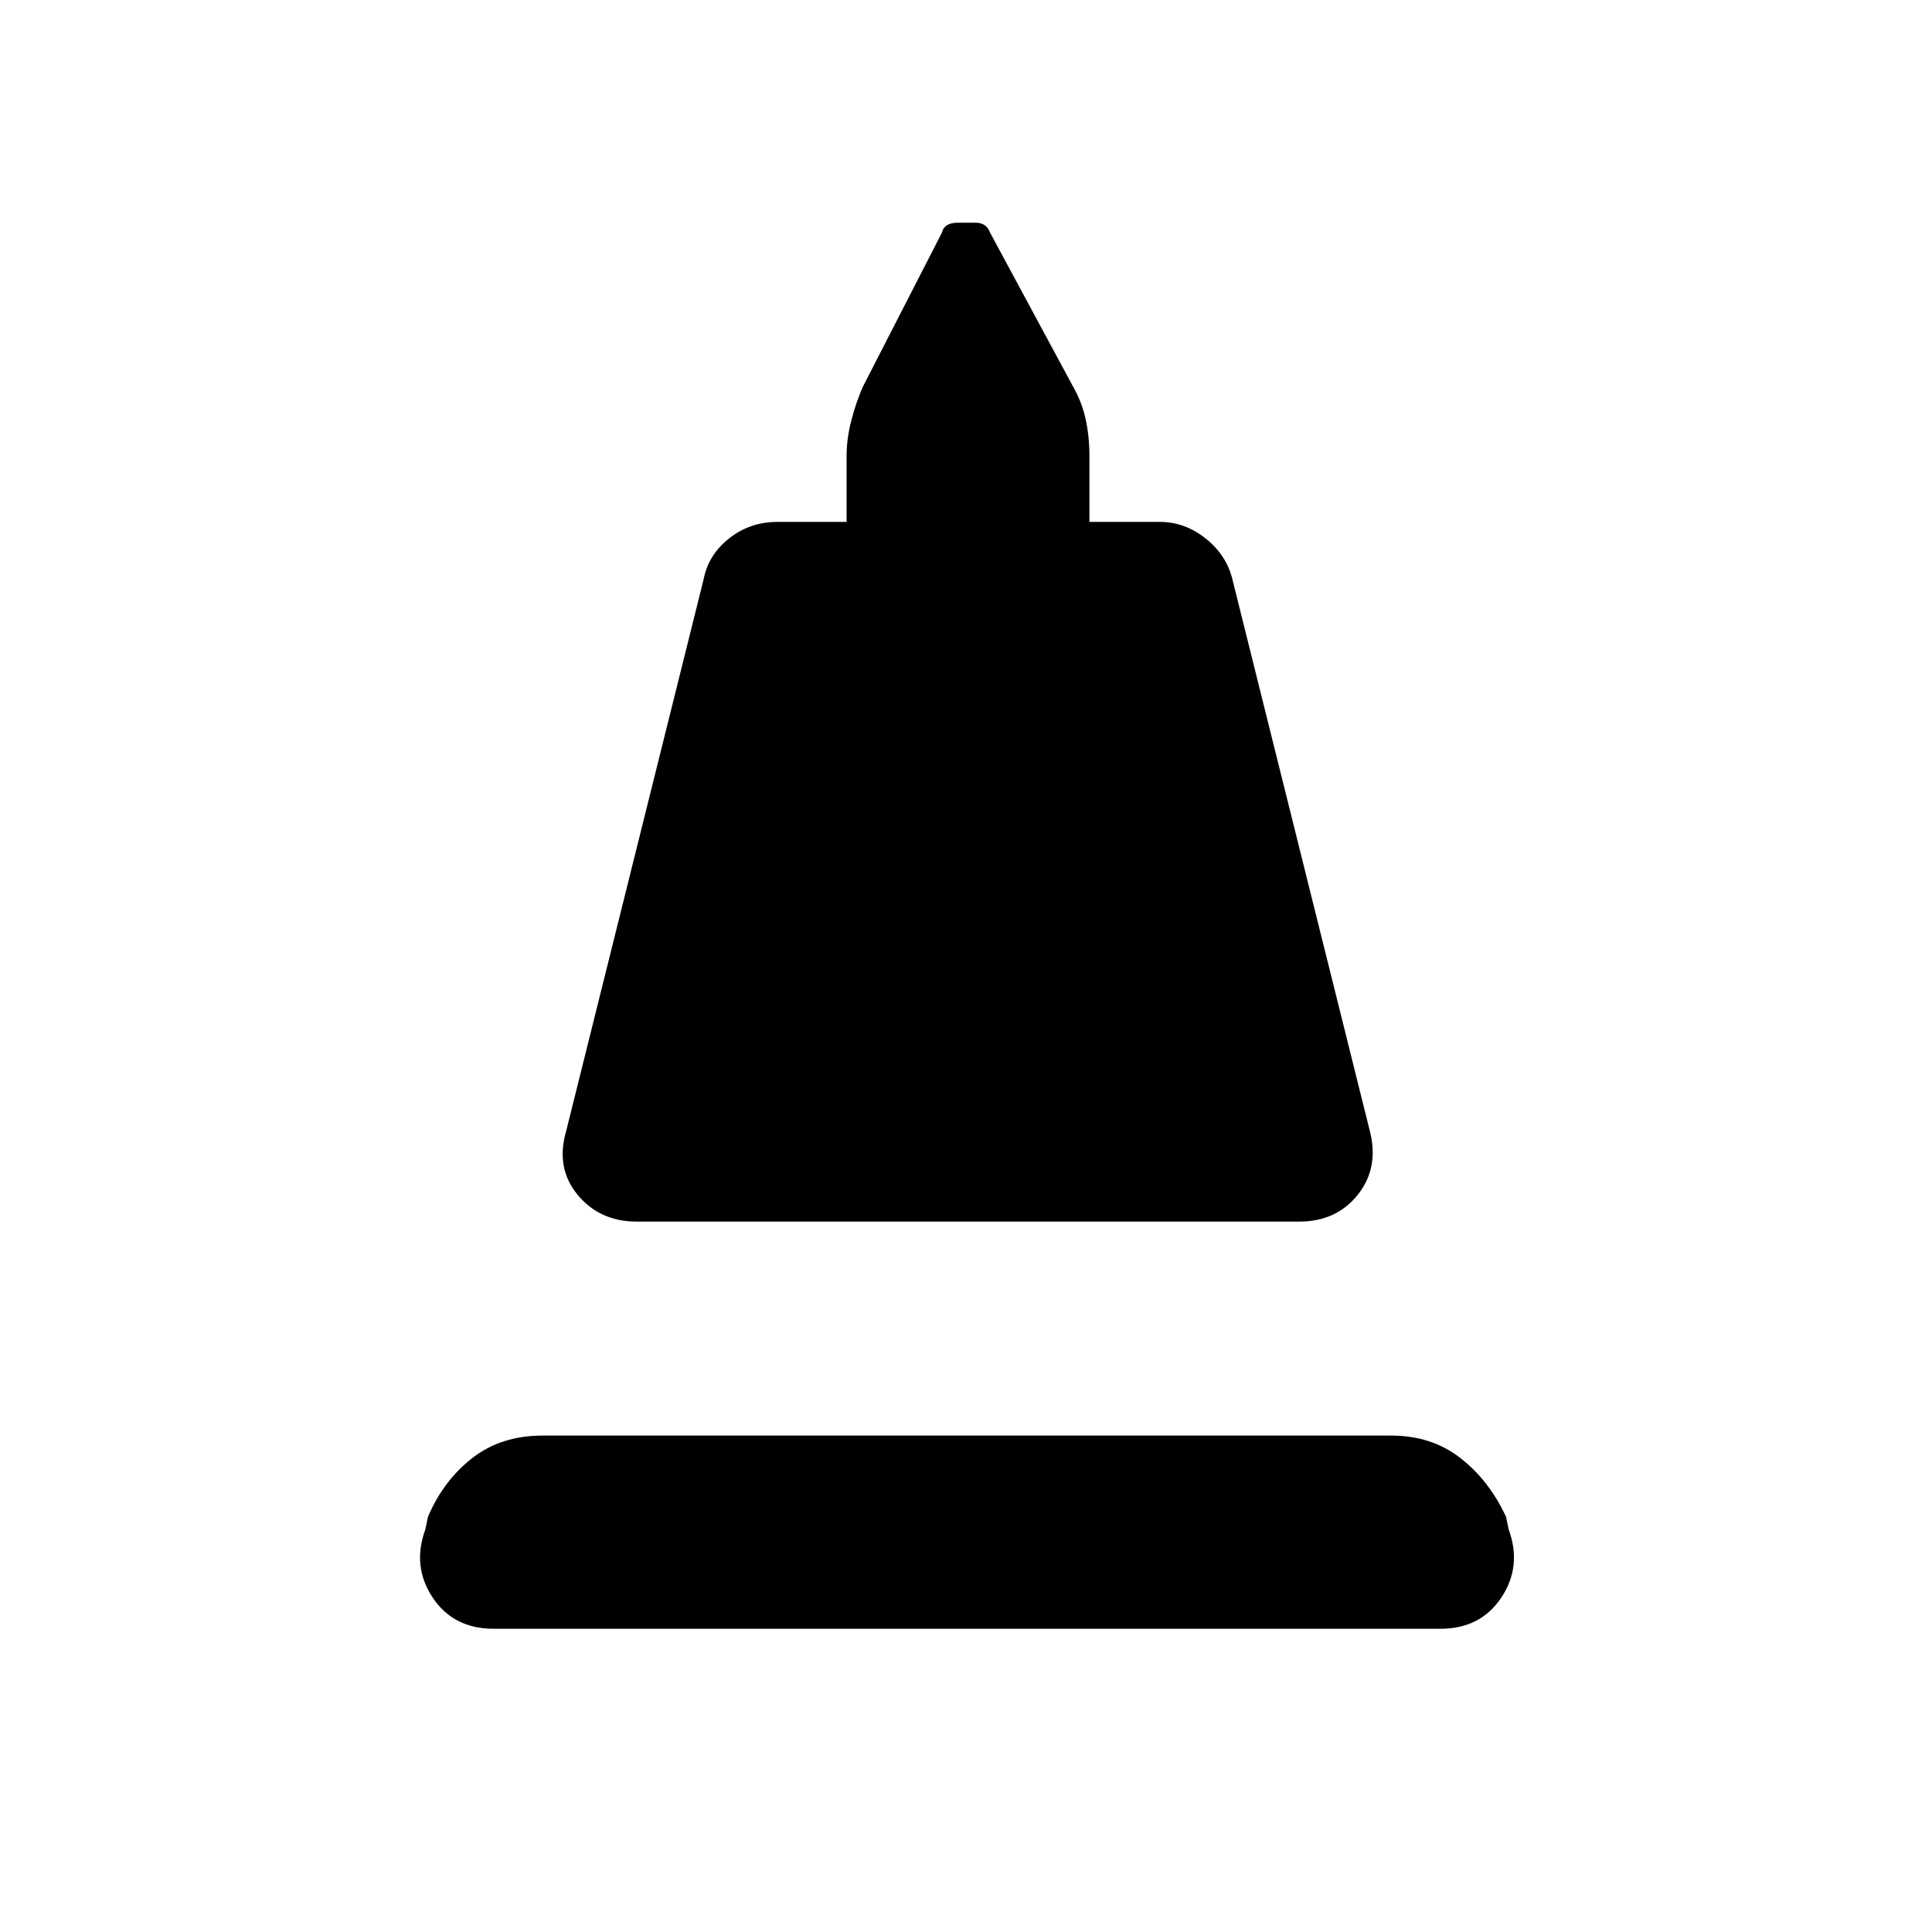 <svg xmlns="http://www.w3.org/2000/svg" height="40" viewBox="0 -960 960 960" width="40"><path d="m281.33-398 68.34-274.33q2.33-12 12.66-20.17 10.34-8.17 24-8.17h34.34v-32.66q0-8.67 2.33-17.67 2.33-9 5.67-16.67L468-844.33q.67-2.67 2.67-3.84 2-1.16 5-1.16H485q2.33 0 4.17 1.16Q491-847 492-844.33l41.33 76.66q4.34 7.67 6.17 16.17 1.83 8.5 1.83 18.17v32.66h35q12.34 0 22.67 8.17 10.33 8.17 13.33 20.17L680.67-398q4.66 18.33-6 31.67Q664-353 645.67-353H316.33Q298-353 287-366.33q-11-13.34-5.67-31.67Zm-36 247.33q-20 0-30.33-15.5-10.33-15.5-3.67-33.83l1.34-6.33q7.66-18 22-29.17 14.33-11.17 35-11.17h421.66q20 0 34.34 11.17 14.33 11.17 22.66 29.17l1.34 6.33q6.66 18.33-3.67 33.83t-30.33 15.5H245.33Z"/></svg>